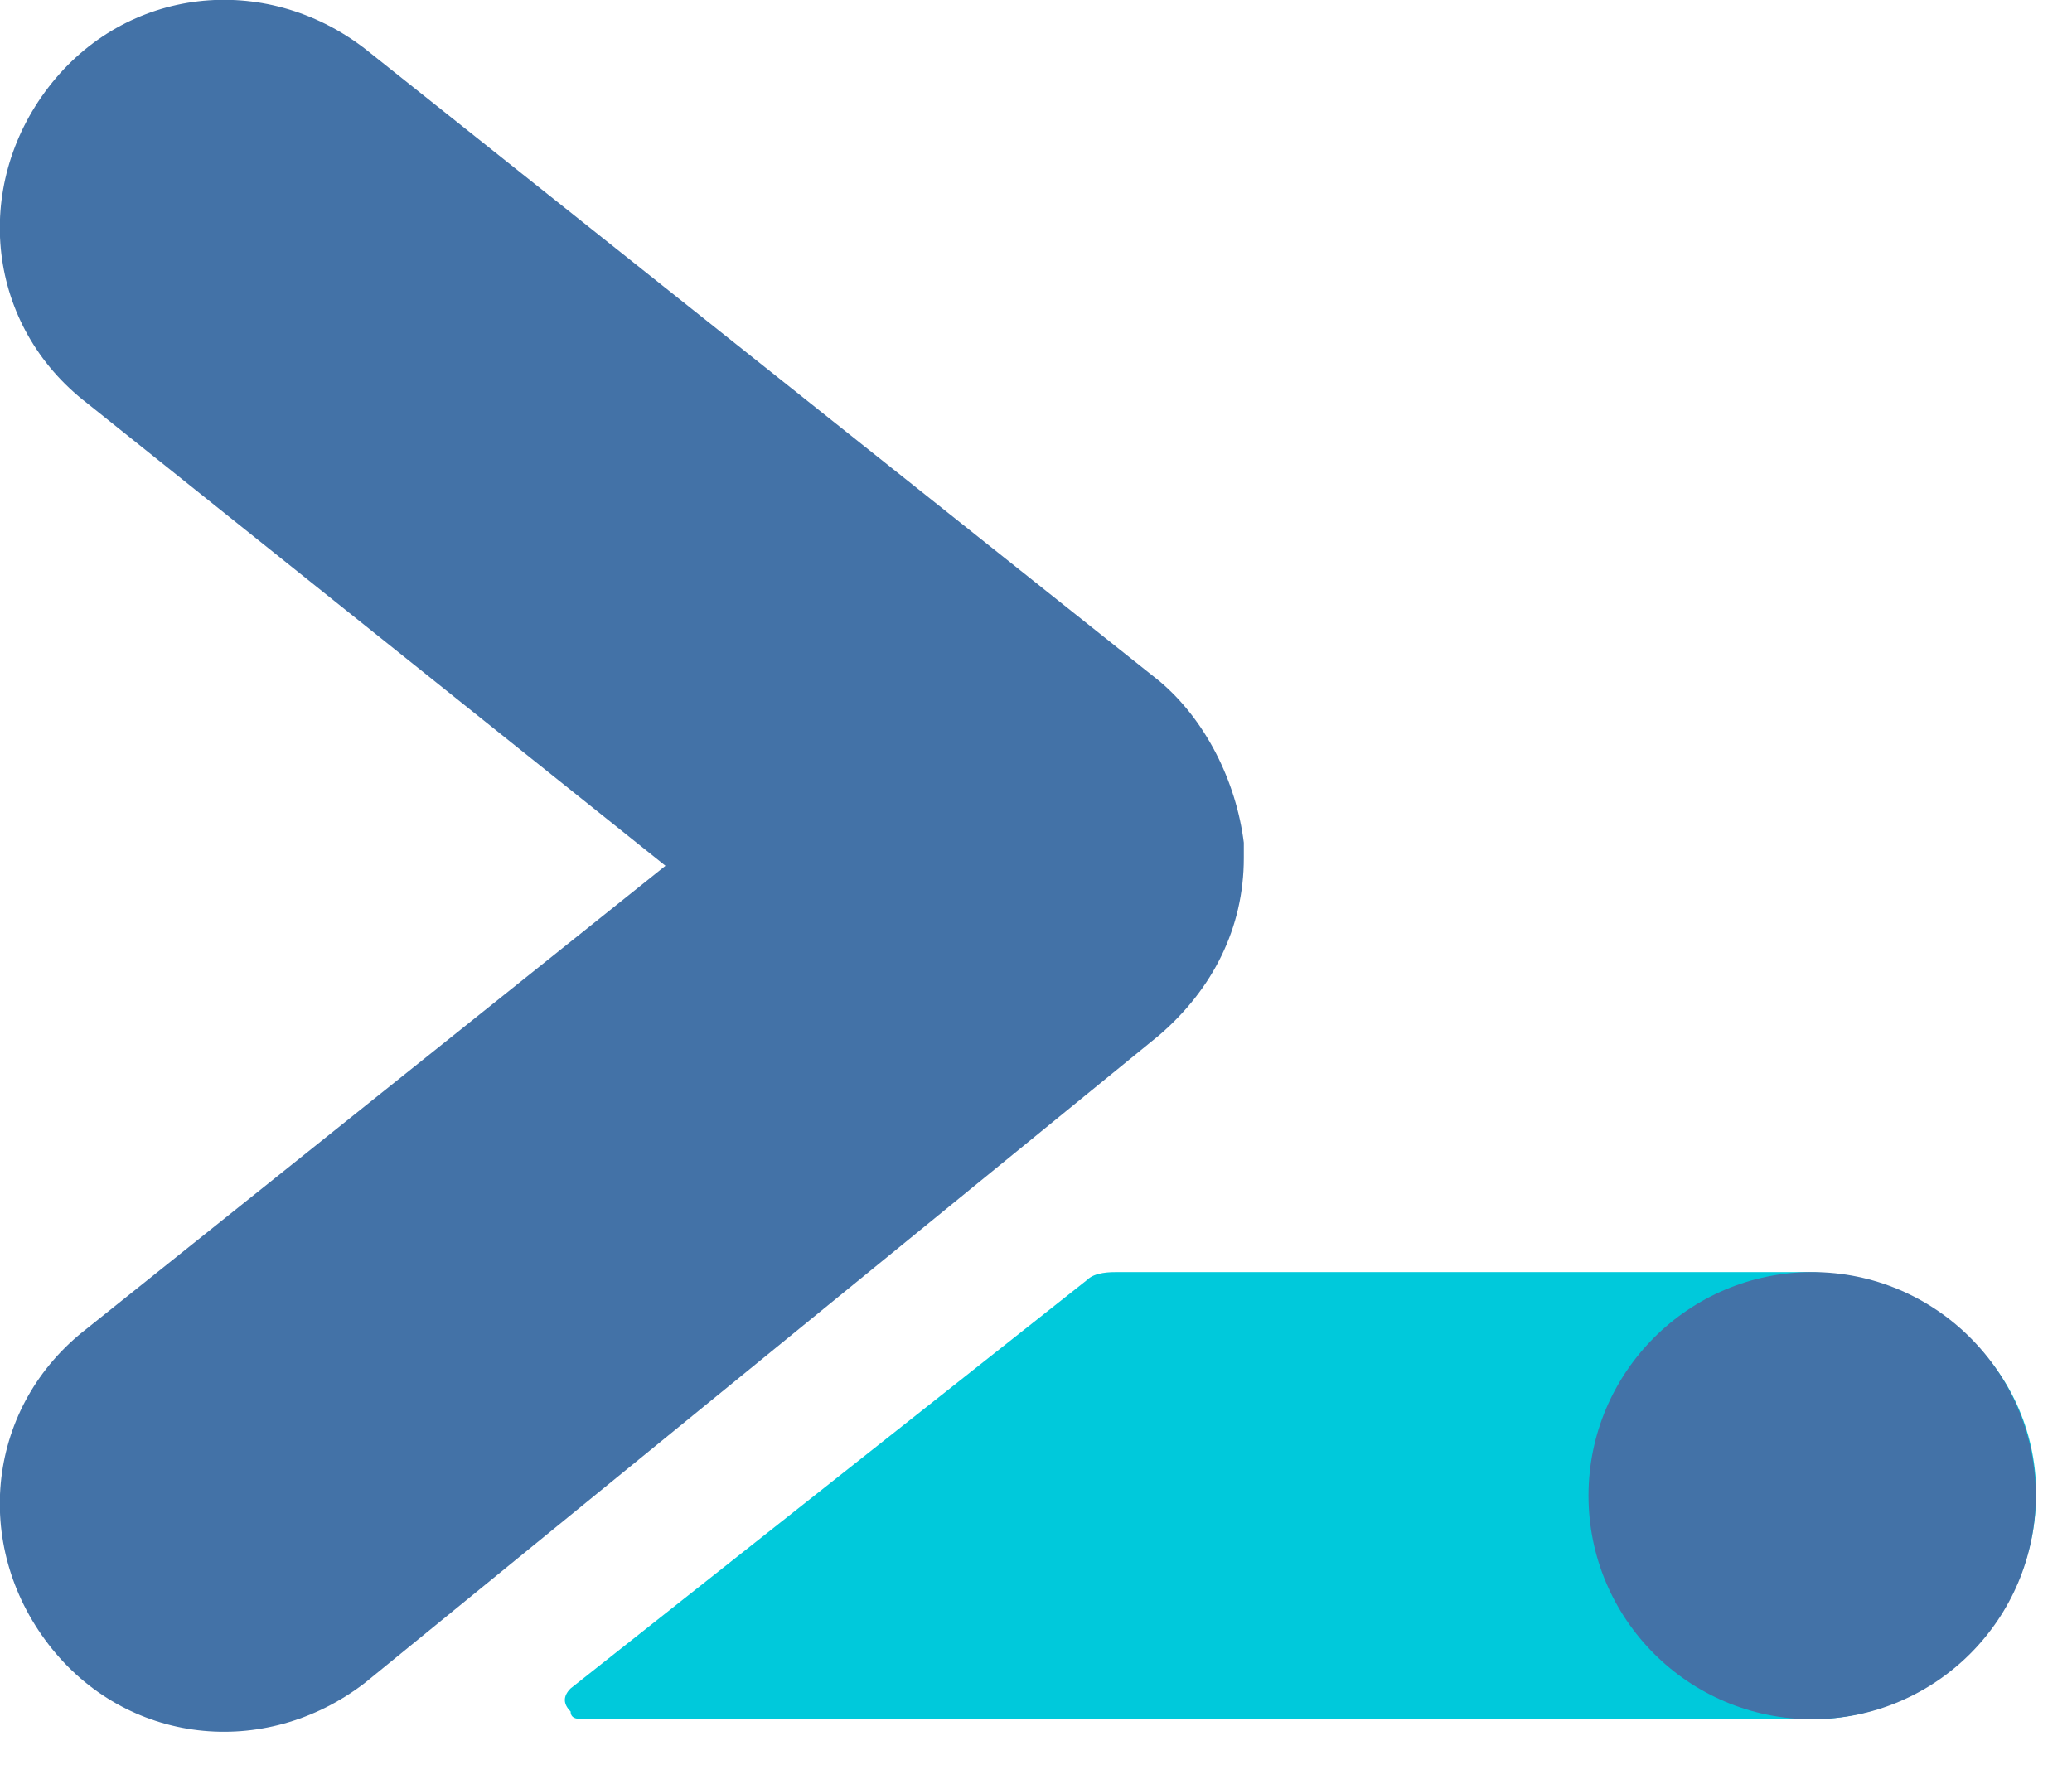 <svg width="26.87" height="23.2" xmlns="http://www.w3.org/2000/svg">

 <g>
  <title>Layer 1</title>
  <path id="svg_1" fill="#4372a7" d="m16.13,10.93c-0.1,-0.8 -0.5,-1.6 -1.1,-2.1l-10.3,-8.2c-1.3,-1 -3.1,-0.8 -4.1,0.5c-1,1.3 -0.8,3.1 0.5,4.1l7.5,6l-7.5,6c-1.3,1 -1.5,2.8 -0.5,4.1s2.8,1.5 4.1,0.5l10.3,-8.4c0.7,-0.6 1.1,-1.4 1.1,-2.3l0,-0.2z"/>
  <path id="svg_2" fill="#00c9db" d="m23.4,16.5l-8.9,0c-0.1,0 -0.3,0 -0.4,0.1l-6.7,5.3c-0.1,0.1 -0.1,0.2 0,0.3c0,0.1 0.1,0.1 0.2,0.1l15.9,0c1.6,0 3,-1.4 2.9,-3.1c-0.1,-1.6 -1.5,-2.7 -3,-2.7"/>
  <path id="svg_3" fill="#4372a7" d="m26.4,19.4c0,1.6 -1.3,2.9 -2.9,2.9s-2.9,-1.3 -2.9,-2.9s1.3,-2.9 2.9,-2.9s2.9,1.3 2.9,2.9"/>
 </g>
</svg>